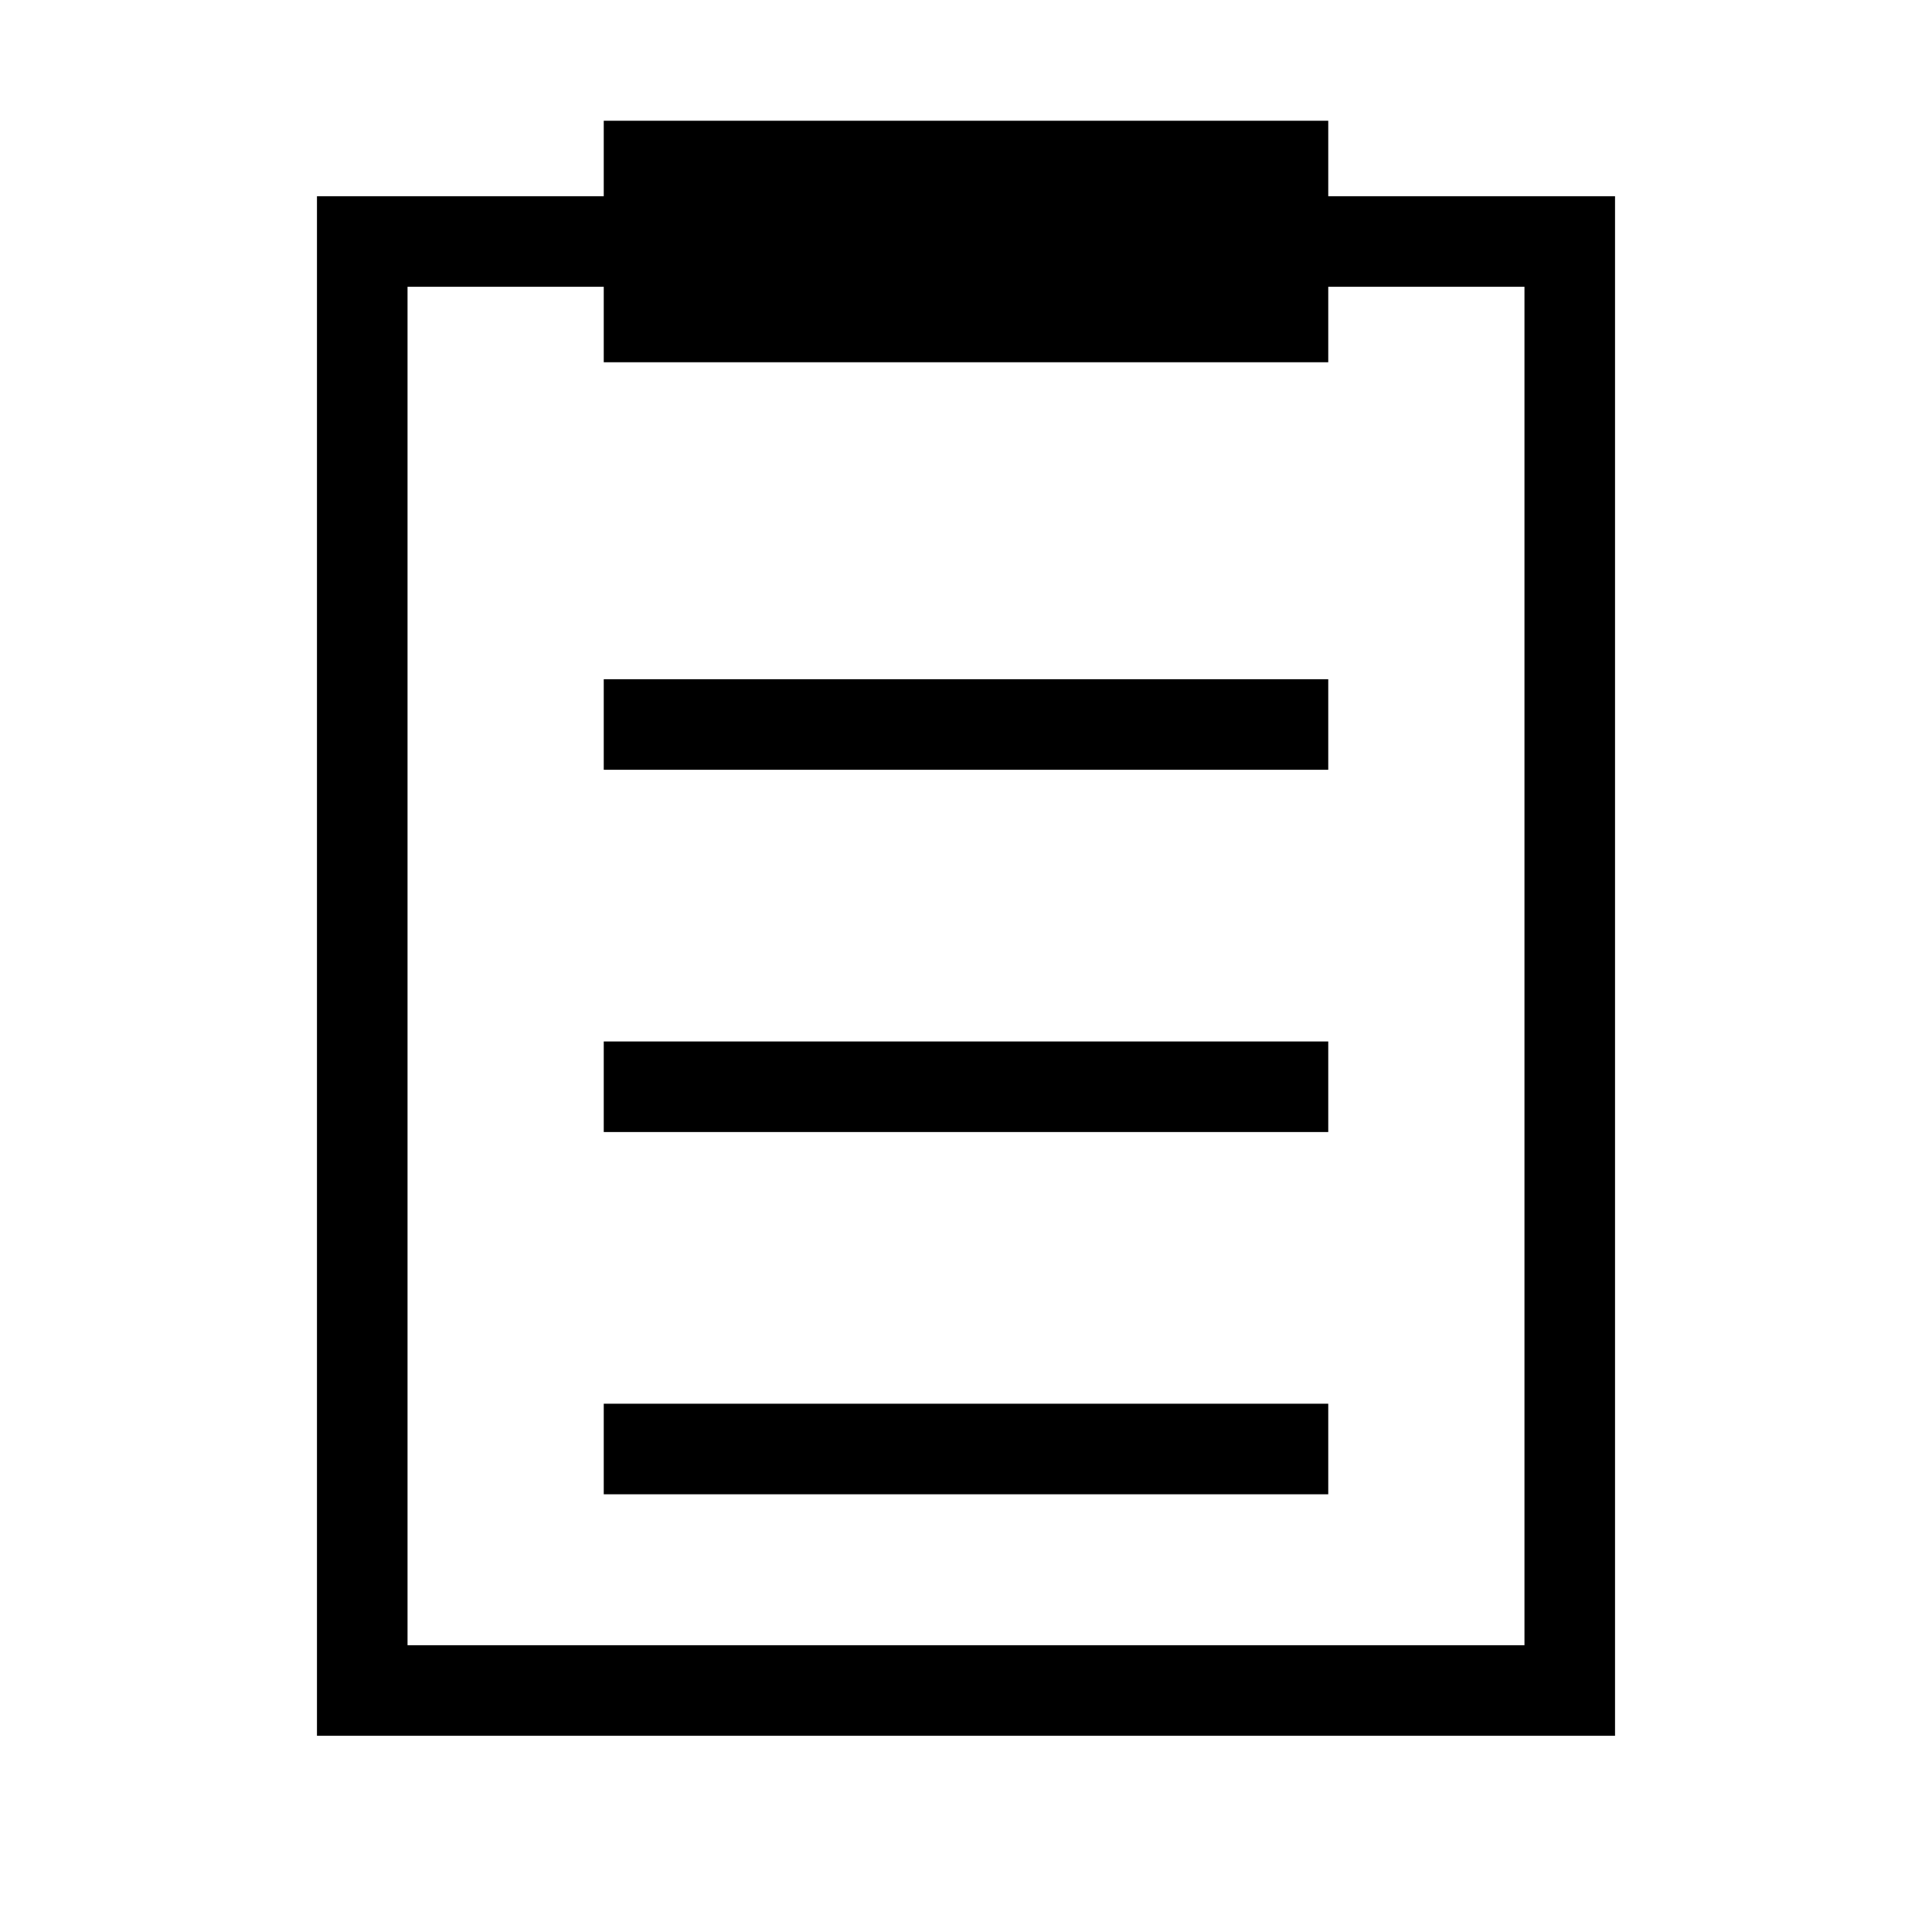 <?xml version="1.0" encoding="UTF-8"?>
<svg width="128" height="128" viewBox="0 0 128 128" xmlns="http://www.w3.org/2000/svg">
    <rect x="24" y="16" width="80" height="96" fill="none" stroke="black" stroke-width="6"/>
    <rect x="40" y="8" width="48" height="16" fill="black"/>
    <line x1="40" y1="48" x2="88" y2="48" stroke="black" stroke-width="6"/>
    <line x1="40" y1="72" x2="88" y2="72" stroke="black" stroke-width="6"/>
    <line x1="40" y1="96" x2="88" y2="96" stroke="black" stroke-width="6"/>
</svg>
